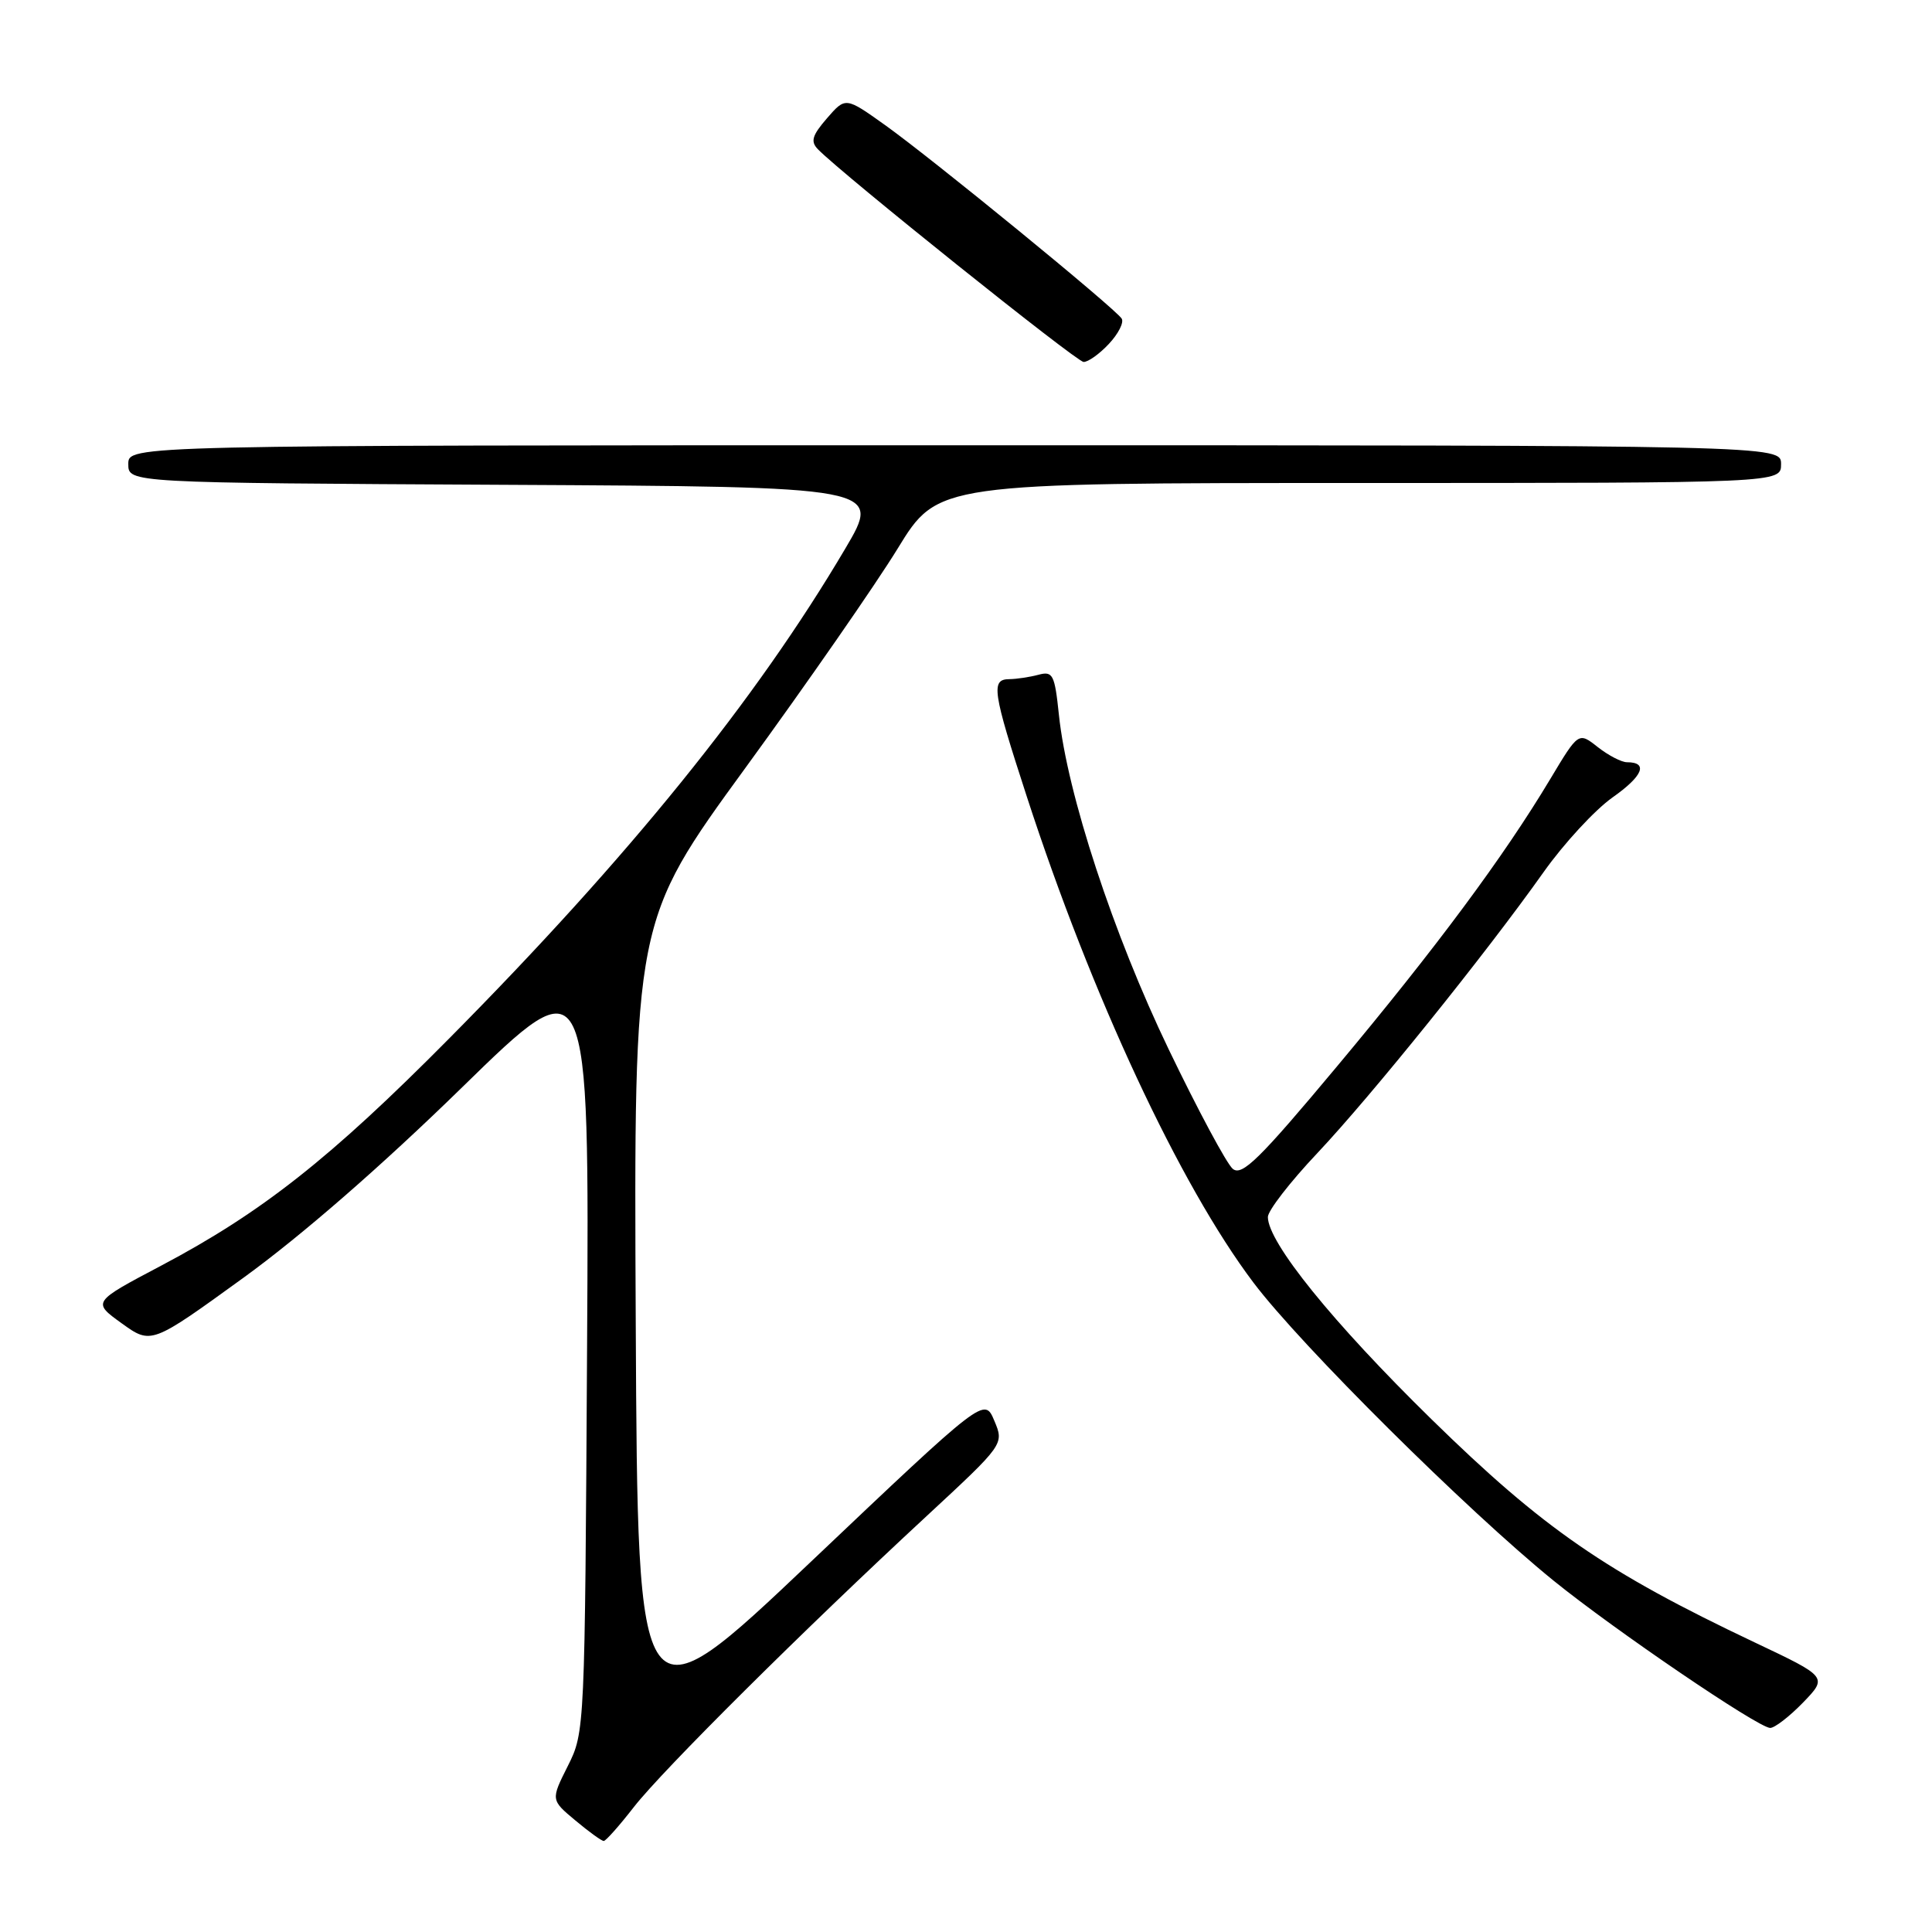 <?xml version="1.0" encoding="UTF-8" standalone="no"?>
<!DOCTYPE svg PUBLIC "-//W3C//DTD SVG 1.1//EN" "http://www.w3.org/Graphics/SVG/1.1/DTD/svg11.dtd" >
<svg xmlns="http://www.w3.org/2000/svg" xmlns:xlink="http://www.w3.org/1999/xlink" version="1.1" viewBox="0 0 256 256">
 <g >
 <path fill="currentColor"
d=" M 84.00 239.43 C 87.81 234.54 106.49 215.97 122.78 200.89 C 133.06 191.36 133.06 191.36 131.75 188.25 C 130.44 185.13 130.44 185.13 107.47 206.92 C 84.50 228.71 84.50 228.71 84.24 175.38 C 83.98 122.05 83.98 122.05 98.80 101.71 C 106.95 90.52 116.02 77.46 118.95 72.68 C 124.27 64.00 124.27 64.00 180.14 64.00 C 236.00 64.00 236.00 64.00 236.00 61.50 C 236.00 59.00 236.00 59.00 126.50 59.00 C 17.00 59.00 17.00 59.00 17.00 61.49 C 17.00 63.98 17.00 63.98 66.92 64.24 C 116.84 64.50 116.84 64.50 112.00 72.70 C 100.18 92.73 83.32 113.58 59.50 137.62 C 43.78 153.49 34.66 160.68 21.33 167.72 C 12.22 172.53 12.22 172.53 16.13 175.35 C 20.04 178.16 20.04 178.16 32.23 169.33 C 39.95 163.74 50.59 154.47 61.25 144.06 C 78.09 127.62 78.09 127.62 77.79 178.56 C 77.50 229.17 77.49 229.53 75.24 234.00 C 72.98 238.50 72.98 238.50 76.24 241.22 C 78.03 242.72 79.72 243.94 80.00 243.94 C 80.28 243.93 82.08 241.90 84.00 239.43 Z  M 238.90 225.61 C 242.18 222.21 242.18 222.21 232.53 217.64 C 212.75 208.27 204.51 202.58 189.67 188.05 C 176.58 175.23 168.00 164.62 168.00 161.26 C 168.00 160.42 170.94 156.62 174.54 152.81 C 181.72 145.19 196.85 126.41 204.52 115.58 C 207.21 111.78 211.33 107.32 213.66 105.67 C 217.70 102.83 218.45 101.00 215.58 101.00 C 214.86 101.00 213.12 100.10 211.71 98.99 C 209.16 96.98 209.16 96.98 205.41 103.24 C 199.26 113.51 190.27 125.62 177.17 141.29 C 166.89 153.60 164.57 155.88 163.35 154.88 C 162.55 154.22 158.74 147.11 154.88 139.09 C 147.53 123.83 141.40 105.16 140.31 94.71 C 139.75 89.37 139.51 88.90 137.60 89.41 C 136.44 89.72 134.71 89.98 133.75 89.99 C 131.27 90.01 131.50 91.54 136.05 105.53 C 144.65 131.97 156.32 157.00 166.08 169.94 C 172.36 178.27 194.40 200.15 205.85 209.44 C 213.96 216.01 232.90 228.89 234.55 228.96 C 235.13 228.98 237.09 227.47 238.90 225.61 Z  M 146.93 45.57 C 148.18 44.24 148.95 42.73 148.63 42.22 C 147.82 40.90 123.55 21.05 117.27 16.57 C 112.04 12.84 112.04 12.84 109.58 15.67 C 107.60 17.96 107.37 18.75 108.39 19.79 C 111.67 23.14 142.63 47.93 143.58 47.96 C 144.17 47.98 145.68 46.91 146.93 45.57 Z "/>
</g>
</svg>